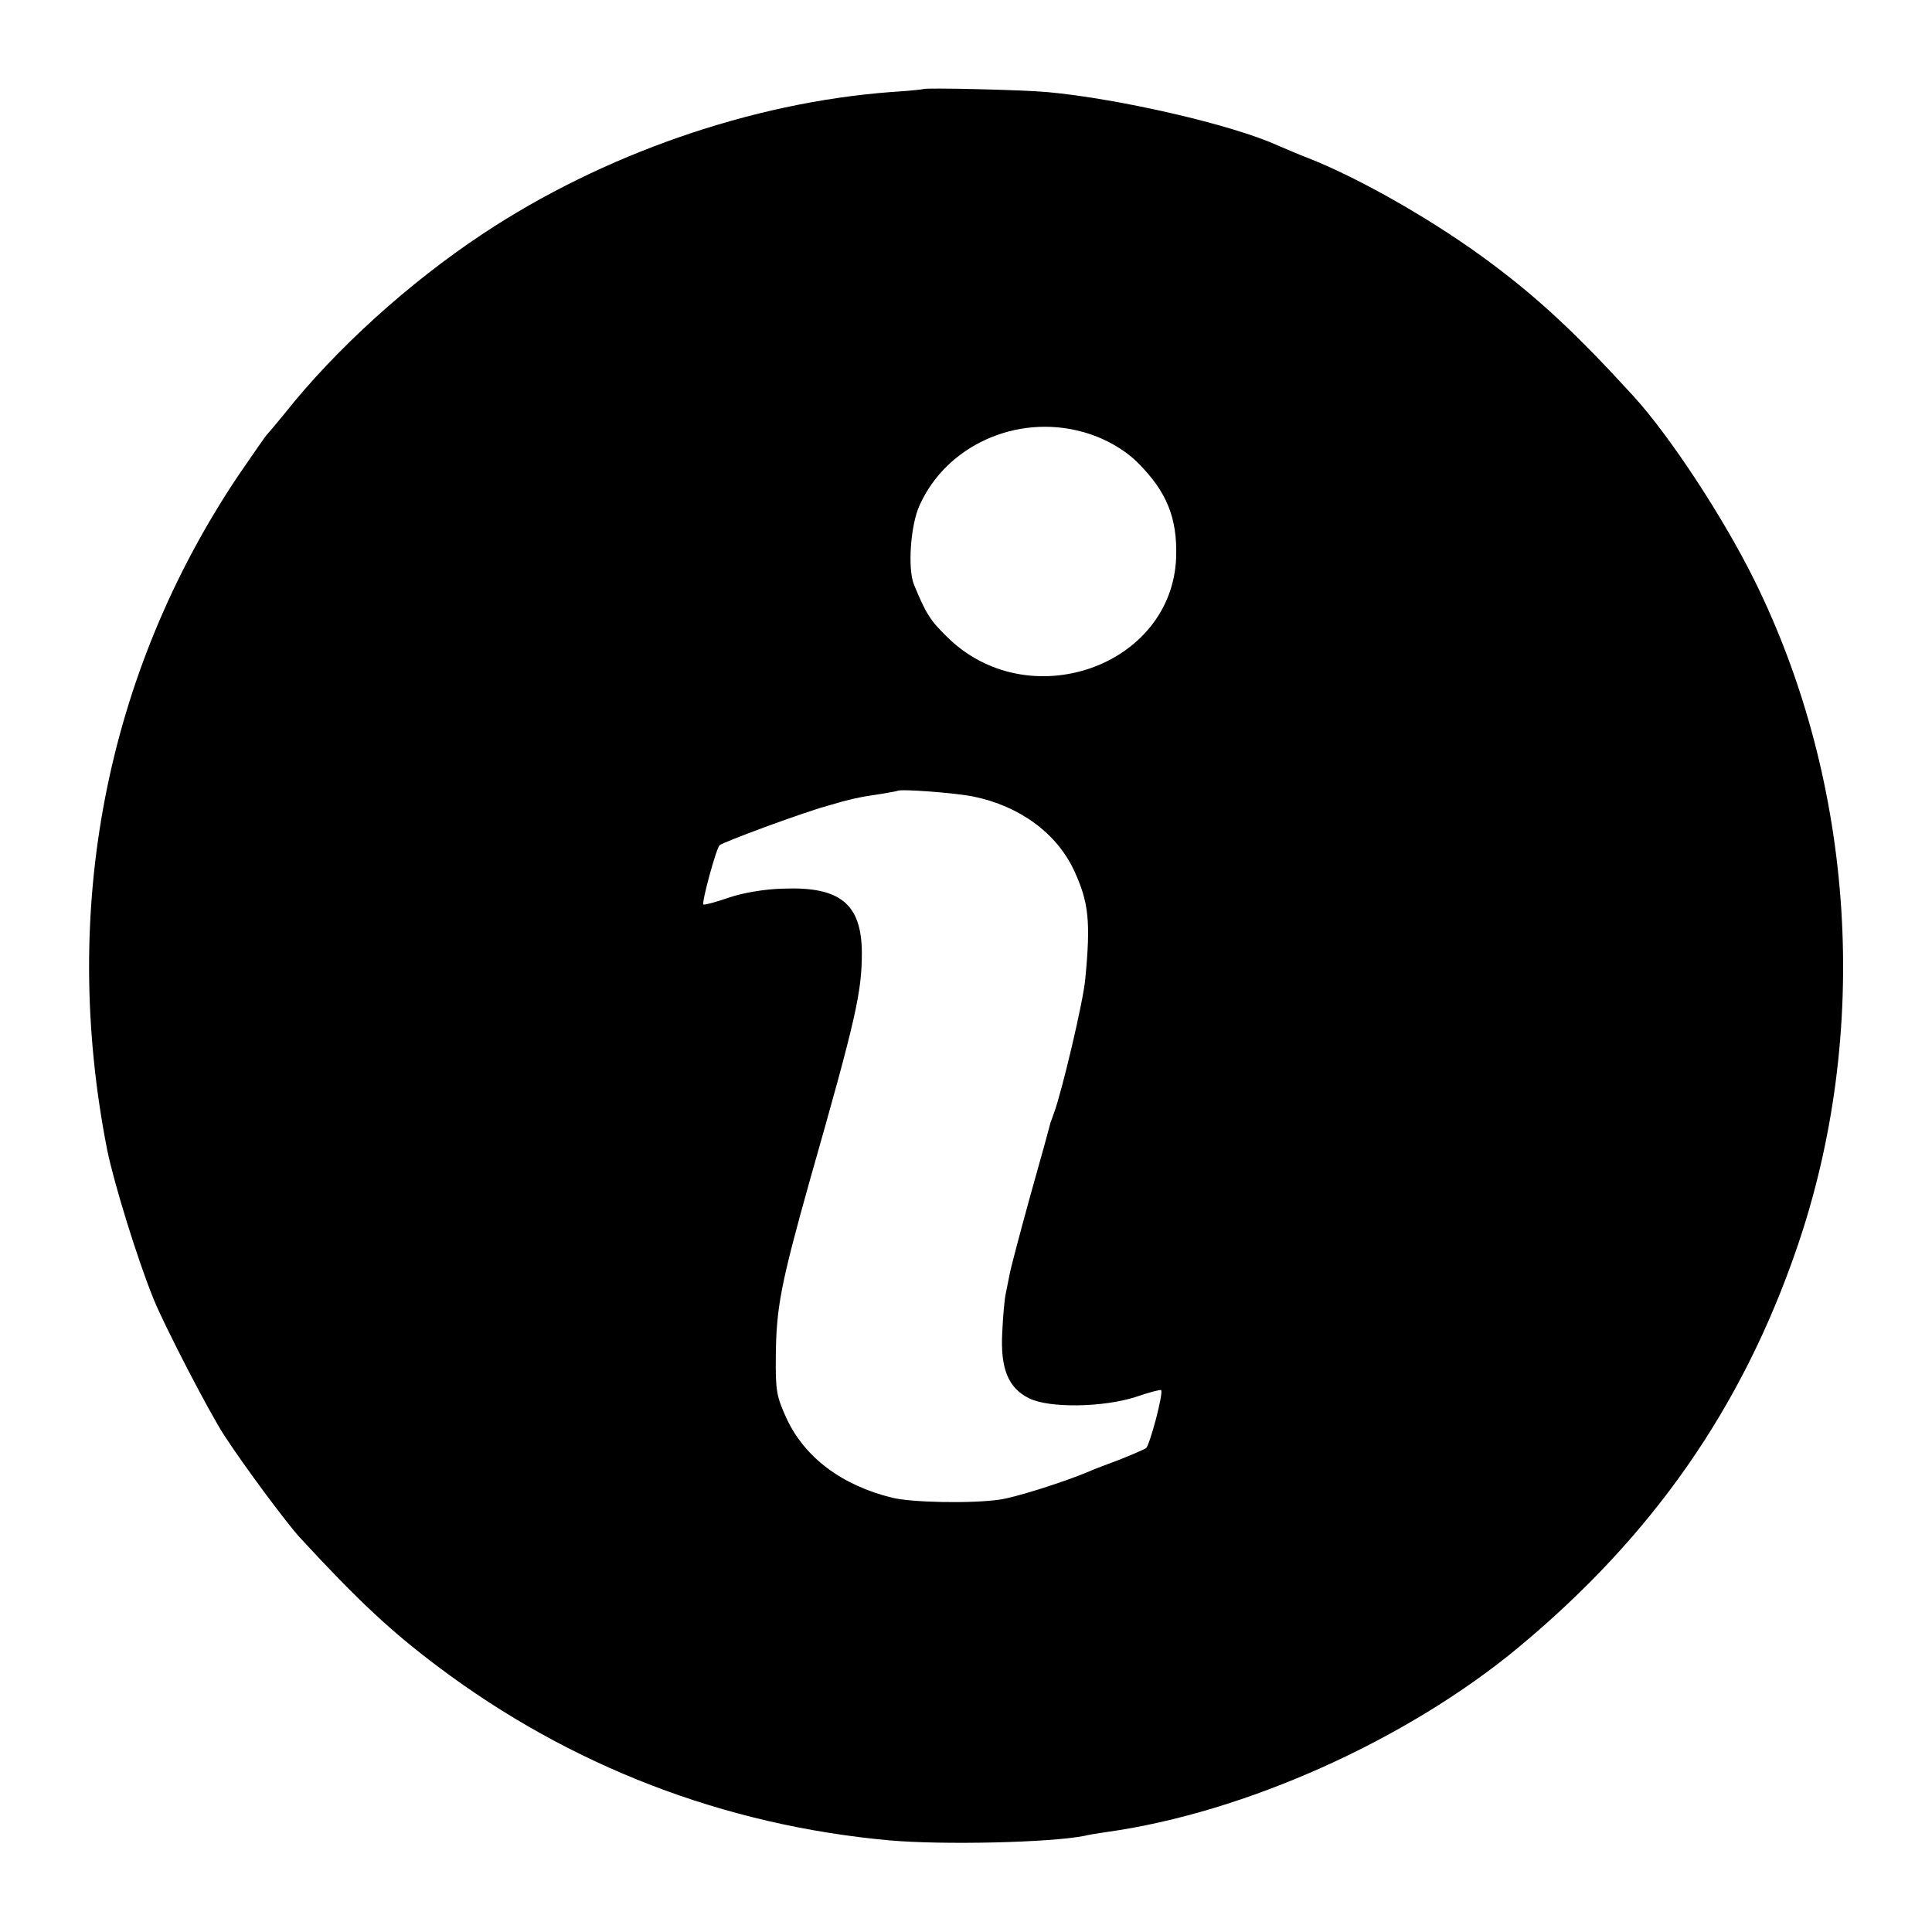 <?xml version="1.0" standalone="no"?>
<!DOCTYPE svg PUBLIC "-//W3C//DTD SVG 20010904//EN"
 "http://www.w3.org/TR/2001/REC-SVG-20010904/DTD/svg10.dtd">
<svg version="1.0" xmlns="http://www.w3.org/2000/svg"
 width="512pt" height="512pt" viewBox="0 0 512 512"
 preserveAspectRatio="xMidYMid meet">
<g transform="translate(0,512) scale(0.1,-0.1)"
fill="#000000" stroke="none">
<path d="M2447 4884 c-1 -1 -40 -5 -87 -8 -369 -28 -763 -165 -1081 -376 -196
-130 -389 -305 -524 -475 -22 -27 -43 -52 -46 -55 -4 -3 -38 -53 -78 -111
-351 -524 -472 -1150 -347 -1786 18 -89 81 -293 124 -398 30 -73 147 -299 187
-360 52 -80 165 -232 200 -270 155 -168 241 -248 366 -342 351 -264 758 -420
1194 -460 145 -13 431 -6 520 12 11 3 37 7 58 10 366 51 796 244 1092 490 355
295 591 634 736 1055 198 573 156 1233 -113 1775 -83 167 -224 381 -319 485
-148 162 -246 254 -374 350 -146 110 -348 226 -488 281 -29 11 -65 27 -82 34
-121 55 -422 124 -610 141 -65 6 -323 12 -328 8z m420 -908 c57 -15 112 -46
148 -82 77 -77 105 -146 102 -250 -10 -292 -395 -425 -609 -210 -44 43 -55 62
-86 137 -17 42 -9 158 15 210 71 158 256 242 430 195z m-287 -967 c122 -25
220 -97 266 -195 39 -84 45 -135 30 -289 -5 -58 -62 -299 -83 -355 -3 -8 -7
-19 -9 -25 -1 -5 -25 -93 -54 -195 -28 -102 -53 -196 -55 -210 -3 -14 -7 -36
-10 -50 -3 -14 -7 -59 -9 -102 -5 -95 16 -147 72 -174 53 -26 195 -24 282 4
35 12 65 20 67 18 7 -7 -30 -146 -40 -154 -7 -4 -39 -18 -72 -31 -33 -12 -69
-26 -80 -31 -66 -28 -197 -69 -235 -74 -74 -11 -234 -8 -286 5 -134 33 -232
107 -280 211 -26 57 -29 73 -28 163 1 129 13 192 91 470 122 428 137 496 137
601 -1 129 -58 175 -209 169 -47 -1 -107 -11 -144 -24 -35 -12 -65 -20 -67
-18 -5 5 34 149 43 157 11 9 213 84 284 104 64 19 88 24 144 32 22 4 41 7 43
8 6 6 153 -5 202 -15z"/>
</g>
</svg>
